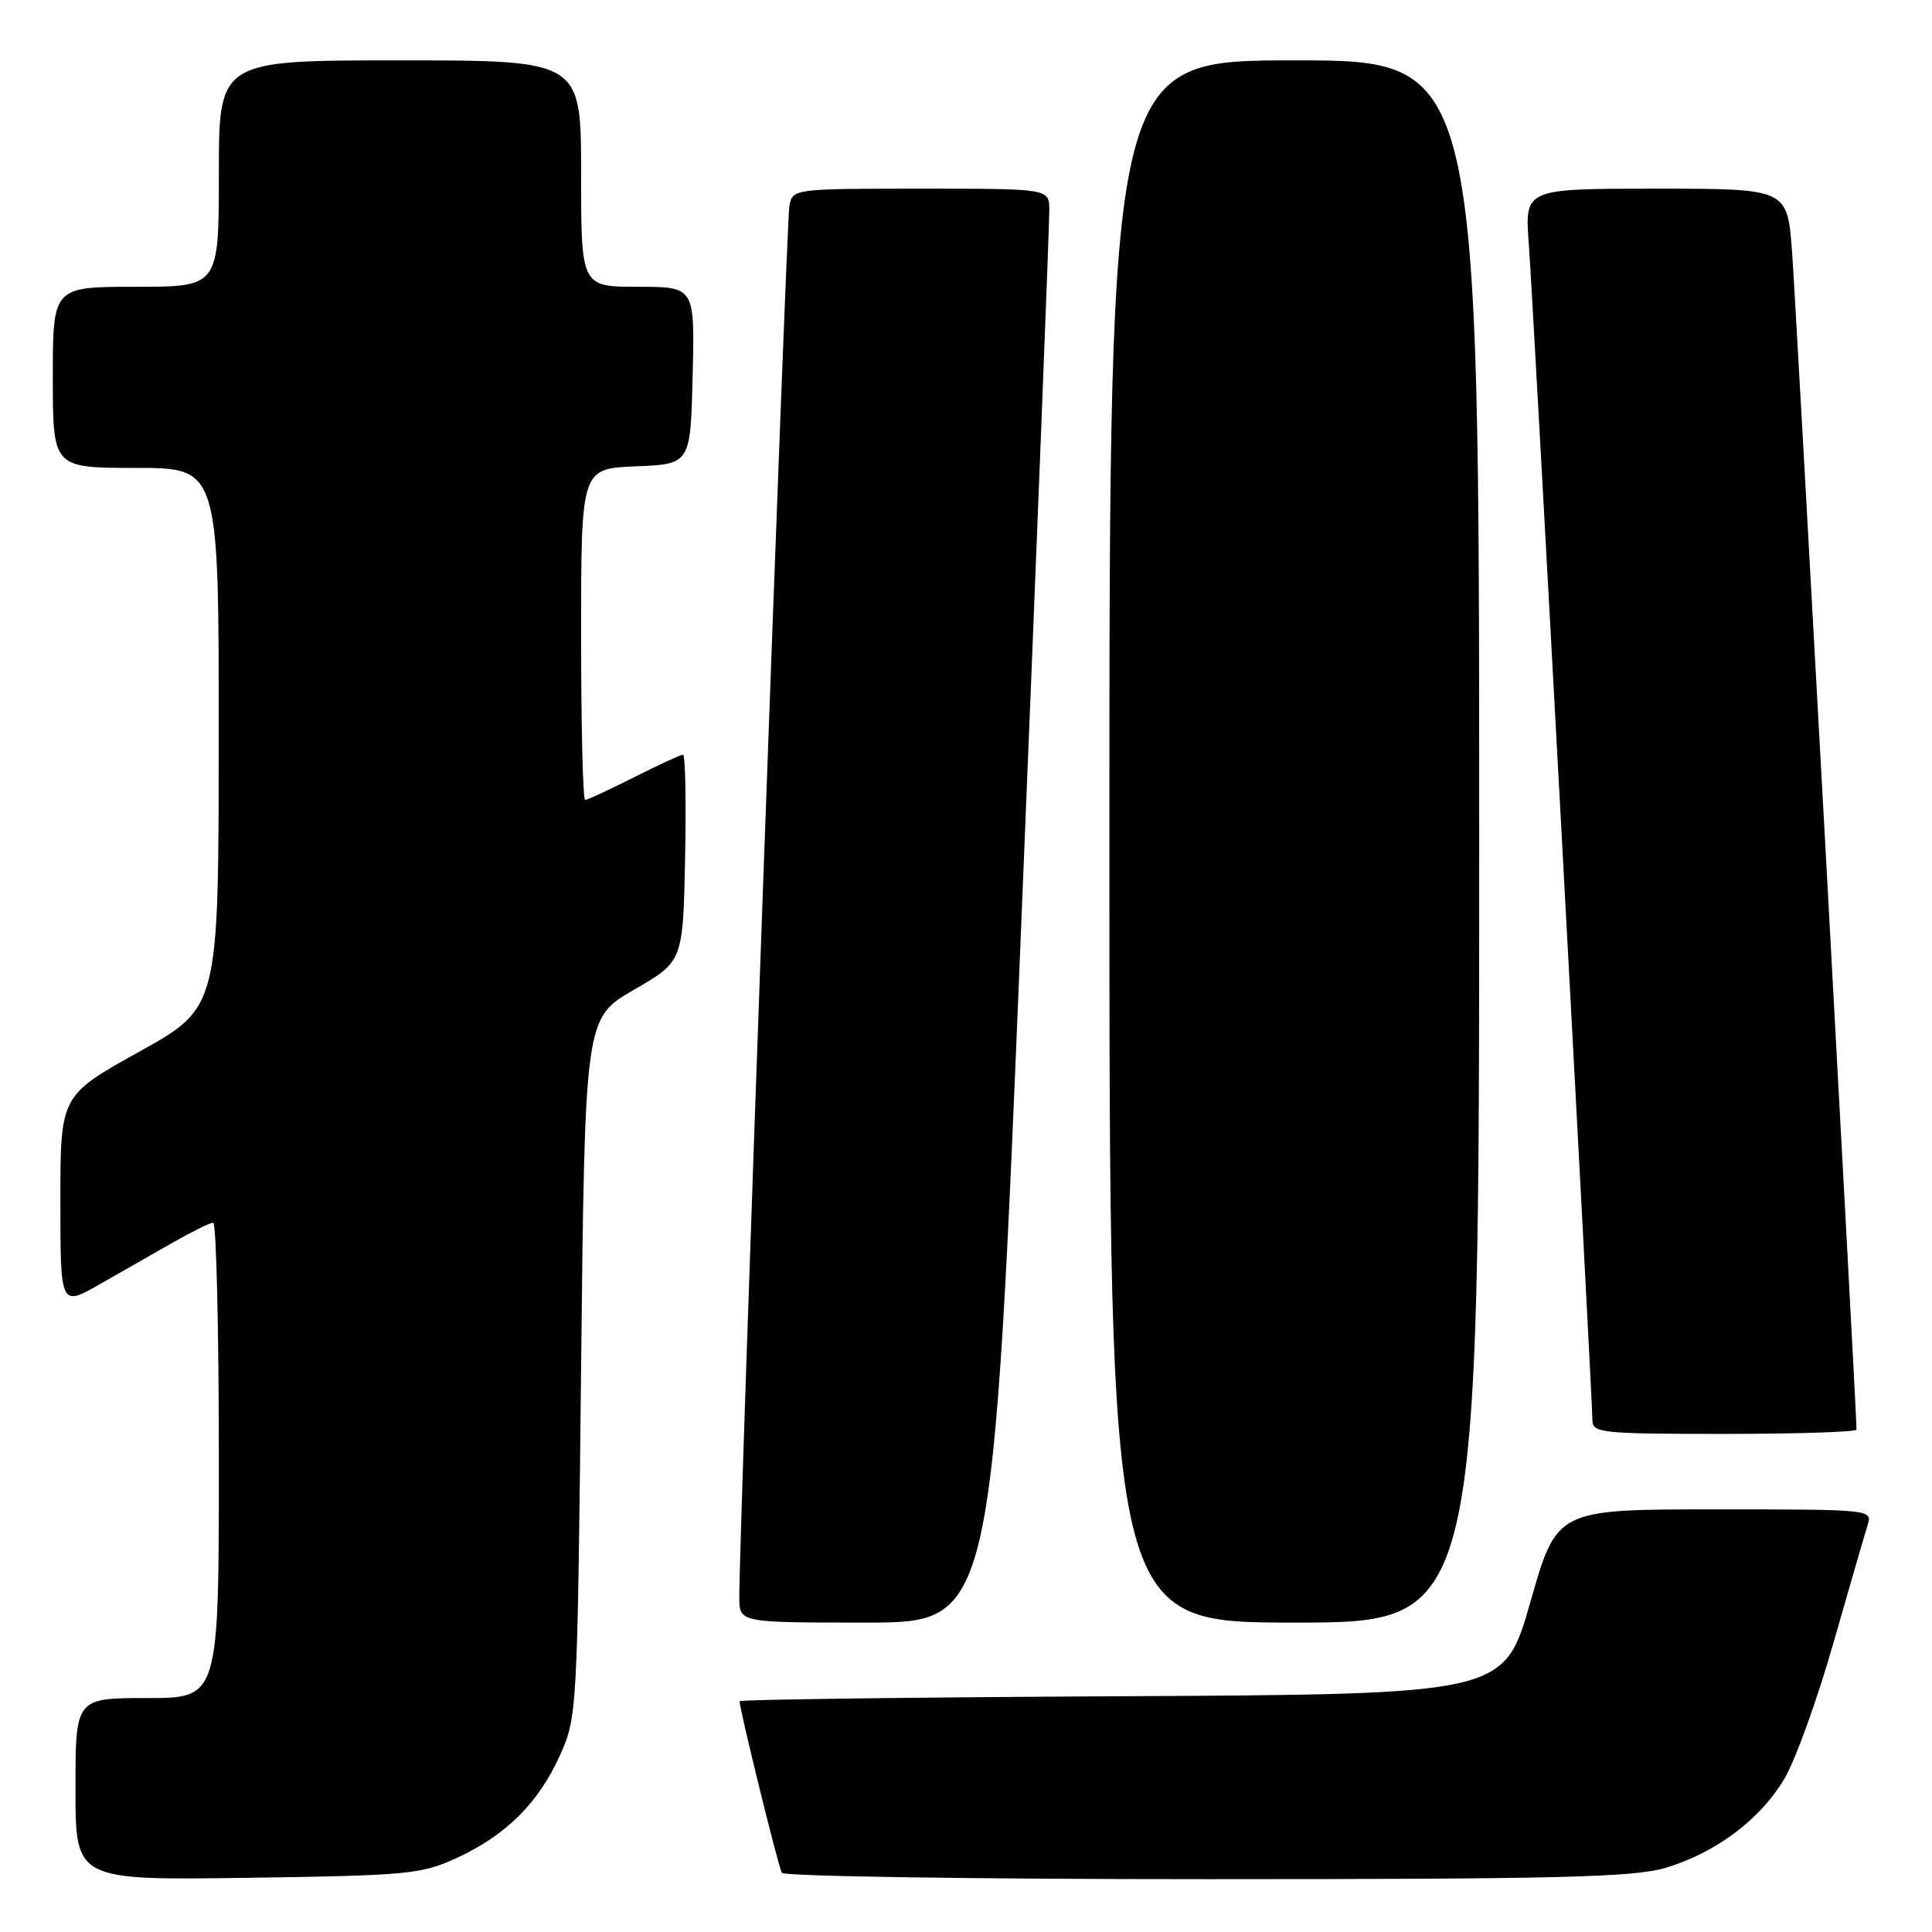 <?xml version="1.0" encoding="UTF-8" standalone="no"?>
<!DOCTYPE svg PUBLIC "-//W3C//DTD SVG 1.1//EN" "http://www.w3.org/Graphics/SVG/1.1/DTD/svg11.dtd" >
<svg xmlns="http://www.w3.org/2000/svg" xmlns:xlink="http://www.w3.org/1999/xlink" version="1.1" viewBox="0 0 256 256">
 <g >
 <path fill="currentColor"
d=" M 60.50 246.20 C 67.03 243.19 71.33 238.93 74.18 232.62 C 76.47 227.56 76.51 226.94 77.00 181.20 C 77.50 134.91 77.50 134.91 84.00 131.15 C 90.50 127.40 90.50 127.40 90.78 113.70 C 90.93 106.16 90.81 100.00 90.50 100.00 C 90.19 100.00 87.27 101.35 84.00 103.00 C 80.73 104.65 77.82 106.00 77.53 106.00 C 77.24 106.00 77.00 96.12 77.00 84.04 C 77.00 62.09 77.00 62.09 84.25 61.79 C 91.50 61.50 91.50 61.50 91.78 49.75 C 92.06 38.00 92.06 38.00 84.53 38.00 C 77.00 38.00 77.00 38.00 77.00 23.00 C 77.00 8.00 77.00 8.00 53.00 8.00 C 29.00 8.00 29.00 8.00 29.00 23.00 C 29.00 38.00 29.00 38.00 18.00 38.00 C 7.00 38.00 7.00 38.00 7.00 50.00 C 7.00 62.00 7.00 62.00 18.00 62.00 C 29.00 62.00 29.00 62.00 28.98 97.75 C 28.97 133.50 28.97 133.50 18.48 139.34 C 8.00 145.17 8.00 145.17 8.00 159.16 C 8.00 173.15 8.00 173.15 13.25 170.15 C 16.14 168.50 20.52 166.00 23.00 164.59 C 25.48 163.18 27.84 162.02 28.25 162.01 C 28.66 162.01 29.00 176.18 29.00 193.50 C 29.00 225.00 29.00 225.00 19.50 225.00 C 10.00 225.00 10.00 225.00 10.00 237.07 C 10.00 249.14 10.00 249.14 32.75 248.82 C 54.01 248.52 55.83 248.35 60.50 246.20 Z  M 220.65 247.51 C 227.36 245.52 233.29 241.06 236.48 235.62 C 237.92 233.17 240.83 225.10 242.94 217.69 C 245.06 210.29 247.09 203.28 247.46 202.11 C 248.13 200.01 248.06 200.00 227.21 200.00 C 206.28 200.00 206.28 200.00 202.79 212.25 C 199.30 224.50 199.30 224.50 148.65 224.76 C 120.79 224.90 98.00 225.20 98.00 225.42 C 98.00 226.52 103.15 247.43 103.60 248.16 C 103.88 248.62 129.21 249.00 159.88 249.00 C 206.37 249.00 216.47 248.75 220.65 247.51 Z  M 135.31 122.75 C 137.39 72.01 139.07 29.26 139.04 27.75 C 139.00 25.00 139.00 25.00 122.02 25.00 C 105.21 25.00 105.03 25.02 104.60 27.25 C 104.19 29.36 97.89 204.67 97.96 211.75 C 98.00 215.00 98.00 215.00 114.77 215.00 C 131.54 215.00 131.54 215.00 135.31 122.75 Z  M 196.00 111.50 C 196.00 8.00 196.00 8.00 171.50 8.00 C 147.00 8.00 147.00 8.00 147.00 111.50 C 147.00 215.00 147.00 215.00 171.50 215.00 C 196.00 215.00 196.00 215.00 196.00 111.50 Z  M 246.00 189.43 C 246.00 186.92 237.94 39.63 237.45 33.25 C 236.82 25.00 236.82 25.00 219.42 25.00 C 202.03 25.00 202.03 25.00 202.57 32.25 C 203.16 40.15 211.00 185.17 211.00 188.16 C 211.00 189.88 212.18 190.00 228.50 190.00 C 238.12 190.00 246.00 189.74 246.00 189.43 Z "/>
</g>
</svg>